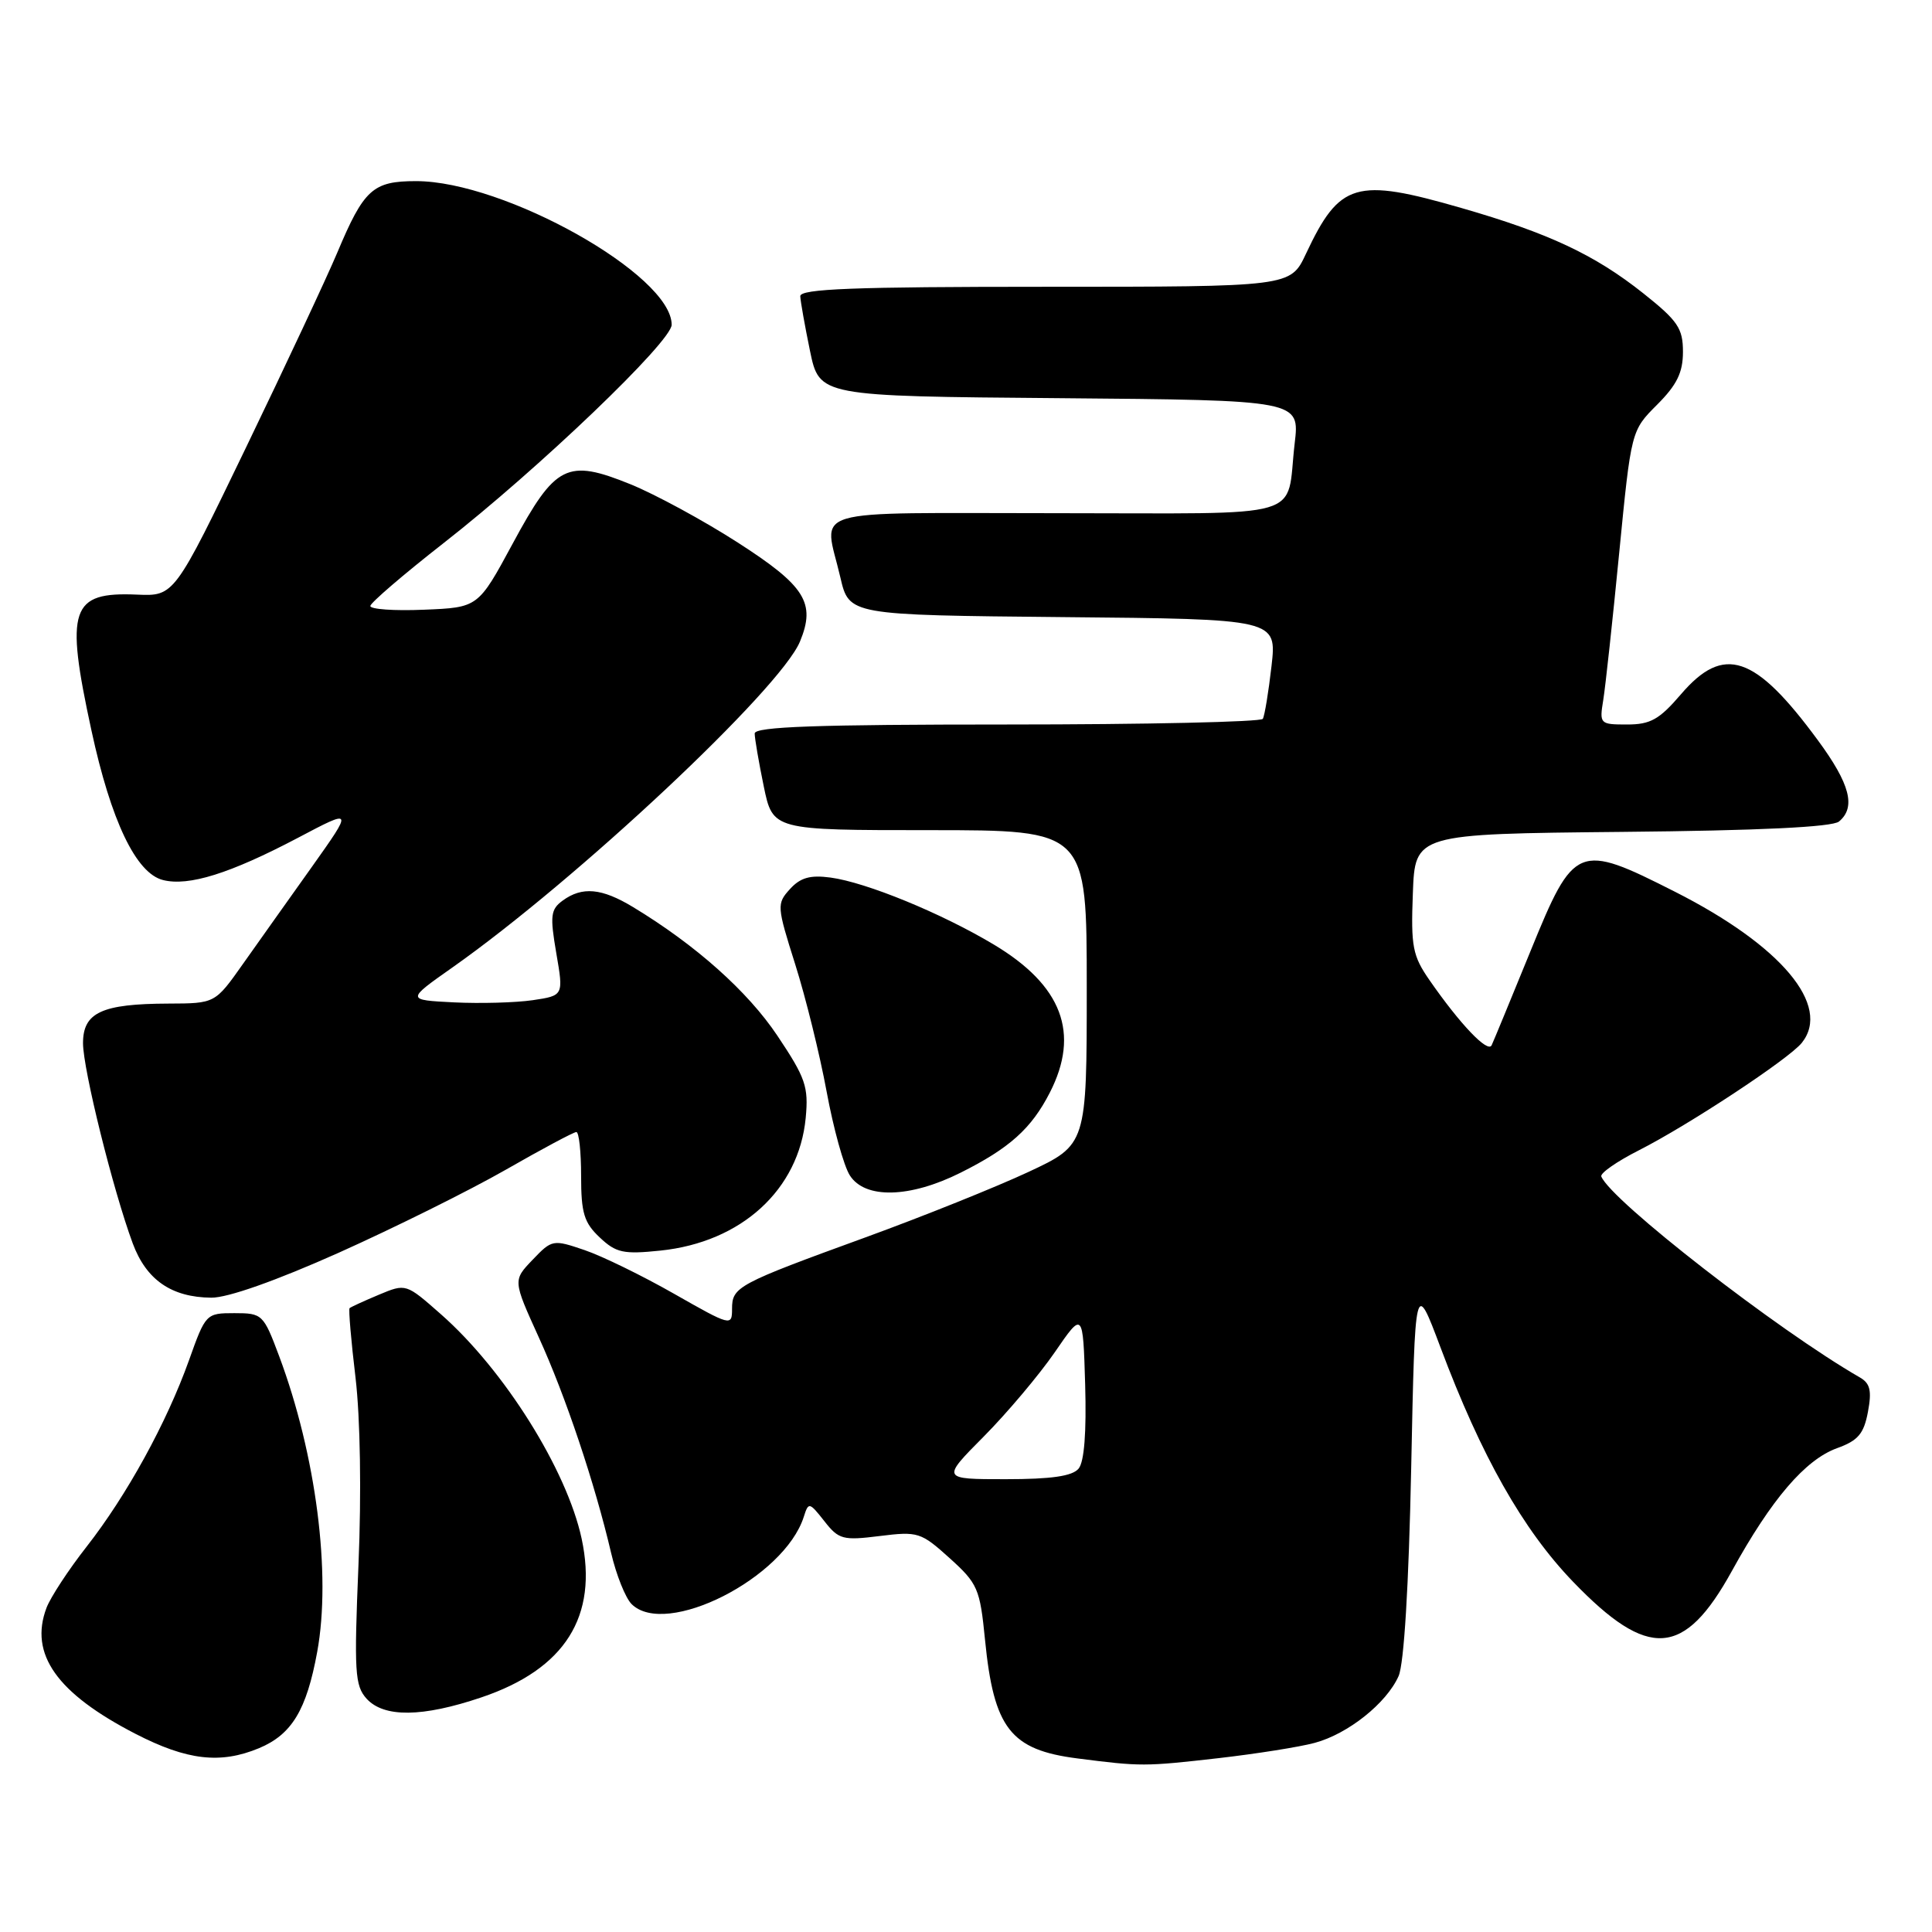 <?xml version="1.0" encoding="UTF-8" standalone="no"?>
<!DOCTYPE svg PUBLIC "-//W3C//DTD SVG 1.1//EN" "http://www.w3.org/Graphics/SVG/1.1/DTD/svg11.dtd" >
<svg xmlns="http://www.w3.org/2000/svg" xmlns:xlink="http://www.w3.org/1999/xlink" version="1.1" viewBox="0 0 256 256">
 <g >
 <path fill="currentColor"
d=" M 161.50 232.96 C 166.45 232.39 172.17 231.49 174.20 230.94 C 178.61 229.76 183.72 225.69 185.32 222.09 C 186.04 220.48 186.67 210.09 186.99 194.53 C 187.50 169.57 187.50 169.57 190.87 178.53 C 196.28 192.95 201.78 202.67 208.43 209.58 C 218.41 219.94 223.16 219.63 229.48 208.17 C 234.73 198.64 239.20 193.42 243.42 191.89 C 246.20 190.89 246.97 189.98 247.51 187.09 C 248.04 184.27 247.81 183.30 246.43 182.51 C 235.56 176.26 213.48 159.10 212.18 155.89 C 212.01 155.45 214.26 153.89 217.18 152.41 C 223.73 149.09 237.05 140.31 238.75 138.18 C 242.70 133.24 236.02 125.29 221.94 118.16 C 209.07 111.64 208.58 111.84 202.81 126.00 C 200.23 132.32 197.91 137.95 197.65 138.50 C 197.15 139.58 193.47 135.72 189.42 129.88 C 187.18 126.65 186.94 125.44 187.21 118.38 C 187.50 110.50 187.50 110.50 214.92 110.23 C 233.10 110.06 242.78 109.59 243.67 108.86 C 245.95 106.97 245.15 103.89 240.88 98.09 C 232.54 86.75 228.41 85.37 222.73 92.00 C 219.88 95.33 218.69 96.00 215.61 96.00 C 211.99 96.00 211.92 95.93 212.44 92.75 C 212.73 90.96 213.68 82.20 214.55 73.28 C 216.14 57.06 216.14 57.06 219.57 53.63 C 222.20 51.00 223.00 49.36 223.00 46.62 C 223.00 43.51 222.33 42.51 217.75 38.87 C 211.32 33.76 205.21 30.89 193.64 27.56 C 179.62 23.51 177.51 24.14 173.04 33.64 C 170.99 38.00 170.99 38.00 138.49 38.00 C 113.14 38.00 106.01 38.27 106.04 39.25 C 106.07 39.94 106.65 43.20 107.33 46.50 C 108.58 52.50 108.58 52.50 140.40 52.76 C 172.23 53.03 172.23 53.03 171.55 58.76 C 170.35 69.02 173.83 68.00 139.93 68.00 C 106.14 68.00 109.17 67.10 111.35 76.50 C 112.51 81.50 112.51 81.50 140.85 81.77 C 169.19 82.03 169.19 82.03 168.48 88.27 C 168.09 91.69 167.57 94.84 167.33 95.25 C 167.08 95.66 151.83 96.00 133.44 96.00 C 108.26 96.00 100.00 96.29 100.00 97.19 C 100.00 97.84 100.54 100.99 101.20 104.19 C 102.40 110.00 102.40 110.00 123.20 110.00 C 144.00 110.00 144.00 110.00 144.00 130.84 C 144.00 151.68 144.00 151.68 136.25 155.30 C 131.99 157.29 122.30 161.18 114.73 163.94 C 97.67 170.15 97.00 170.51 97.00 173.44 C 97.00 175.75 96.83 175.71 89.35 171.45 C 85.14 169.05 79.78 166.43 77.45 165.64 C 73.28 164.22 73.14 164.24 70.58 166.92 C 67.96 169.65 67.96 169.65 71.39 177.20 C 74.94 184.98 78.82 196.55 80.98 205.79 C 81.66 208.70 82.88 211.73 83.68 212.54 C 88.21 217.07 103.93 209.10 106.51 200.97 C 107.13 199.01 107.24 199.03 109.23 201.56 C 111.14 204.00 111.69 204.14 116.58 203.53 C 121.63 202.90 122.03 203.03 125.83 206.46 C 129.56 209.83 129.85 210.50 130.52 217.28 C 131.68 229.02 133.90 231.87 142.76 233.00 C 151.16 234.08 151.67 234.08 161.50 232.96 Z  M 34.33 231.64 C 38.67 229.82 40.62 226.59 42.03 218.89 C 43.92 208.60 41.88 192.78 36.99 179.70 C 34.91 174.14 34.76 174.00 31.06 174.00 C 27.31 174.00 27.24 174.07 25.04 180.25 C 22.07 188.55 16.80 198.14 11.47 204.95 C 9.08 208.00 6.69 211.65 6.16 213.05 C 3.85 219.18 7.53 224.37 17.97 229.75 C 24.79 233.26 29.21 233.77 34.33 231.64 Z  M 63.79 224.91 C 74.87 221.17 79.28 214.18 77.07 203.88 C 75.11 194.77 66.81 181.52 58.42 174.14 C 53.79 170.06 53.79 170.06 50.20 171.56 C 48.22 172.39 46.48 173.19 46.32 173.34 C 46.17 173.49 46.52 177.64 47.11 182.56 C 47.74 187.88 47.90 197.91 47.50 207.33 C 46.91 221.53 47.02 223.36 48.57 225.08 C 50.87 227.61 55.96 227.56 63.79 224.91 Z  M 44.89 165.99 C 52.25 162.69 62.20 157.75 67.01 155.00 C 71.81 152.25 76.02 150.00 76.37 150.00 C 76.72 150.00 77.00 152.62 77.00 155.83 C 77.00 160.73 77.39 162.02 79.47 163.97 C 81.63 166.01 82.61 166.22 87.51 165.71 C 98.24 164.60 105.85 157.65 106.76 148.13 C 107.15 144.00 106.75 142.83 103.01 137.24 C 99.07 131.35 92.18 125.21 83.88 120.19 C 79.73 117.68 77.15 117.44 74.56 119.33 C 72.96 120.50 72.86 121.33 73.71 126.29 C 74.68 131.92 74.68 131.92 70.59 132.53 C 68.34 132.86 63.65 132.99 60.16 132.82 C 53.83 132.50 53.83 132.50 59.94 128.20 C 76.42 116.59 103.39 91.31 106.00 85.01 C 108.12 79.89 106.70 77.64 97.76 71.89 C 93.22 68.97 86.82 65.50 83.55 64.17 C 75.13 60.76 73.60 61.53 67.94 72.02 C 63.36 80.50 63.36 80.50 56.18 80.79 C 52.23 80.96 49.03 80.73 49.07 80.29 C 49.11 79.86 53.46 76.12 58.73 72.00 C 71.39 62.11 89.00 45.25 89.00 43.03 C 89.00 36.44 66.86 24.00 55.13 24.00 C 49.40 24.00 48.22 25.07 44.68 33.50 C 43.29 36.80 37.86 48.39 32.62 59.25 C 23.09 79.00 23.09 79.00 18.16 78.79 C 9.35 78.41 8.61 80.61 12.11 96.76 C 14.71 108.79 18.03 115.72 21.60 116.61 C 25.00 117.47 30.48 115.75 39.47 111.02 C 46.80 107.15 46.80 107.15 41.35 114.83 C 38.34 119.05 34.23 124.85 32.19 127.73 C 28.50 132.96 28.50 132.96 22.32 132.98 C 13.48 133.01 11.00 134.16 11.00 138.23 C 11.01 141.72 14.98 157.71 17.59 164.76 C 19.39 169.60 22.72 171.90 28.00 171.95 C 30.17 171.97 36.57 169.71 44.89 165.99 Z  M 127.28 155.39 C 133.76 152.15 136.66 149.55 139.10 144.79 C 143.14 136.91 140.74 130.57 131.67 125.15 C 124.74 121.00 114.76 116.91 110.04 116.28 C 107.35 115.92 106.05 116.29 104.67 117.81 C 102.91 119.75 102.93 120.07 105.37 127.78 C 106.76 132.17 108.63 139.75 109.53 144.63 C 110.43 149.51 111.81 154.51 112.61 155.75 C 114.62 158.90 120.57 158.75 127.28 155.39 Z  M 130.37 190.33 C 133.46 187.21 137.68 182.20 139.75 179.20 C 143.50 173.74 143.50 173.74 143.79 183.47 C 143.97 189.79 143.67 193.70 142.92 194.60 C 142.09 195.60 139.31 196.00 133.25 196.00 C 124.74 196.00 124.74 196.00 130.37 190.33 Z "/>
</g>
</svg>